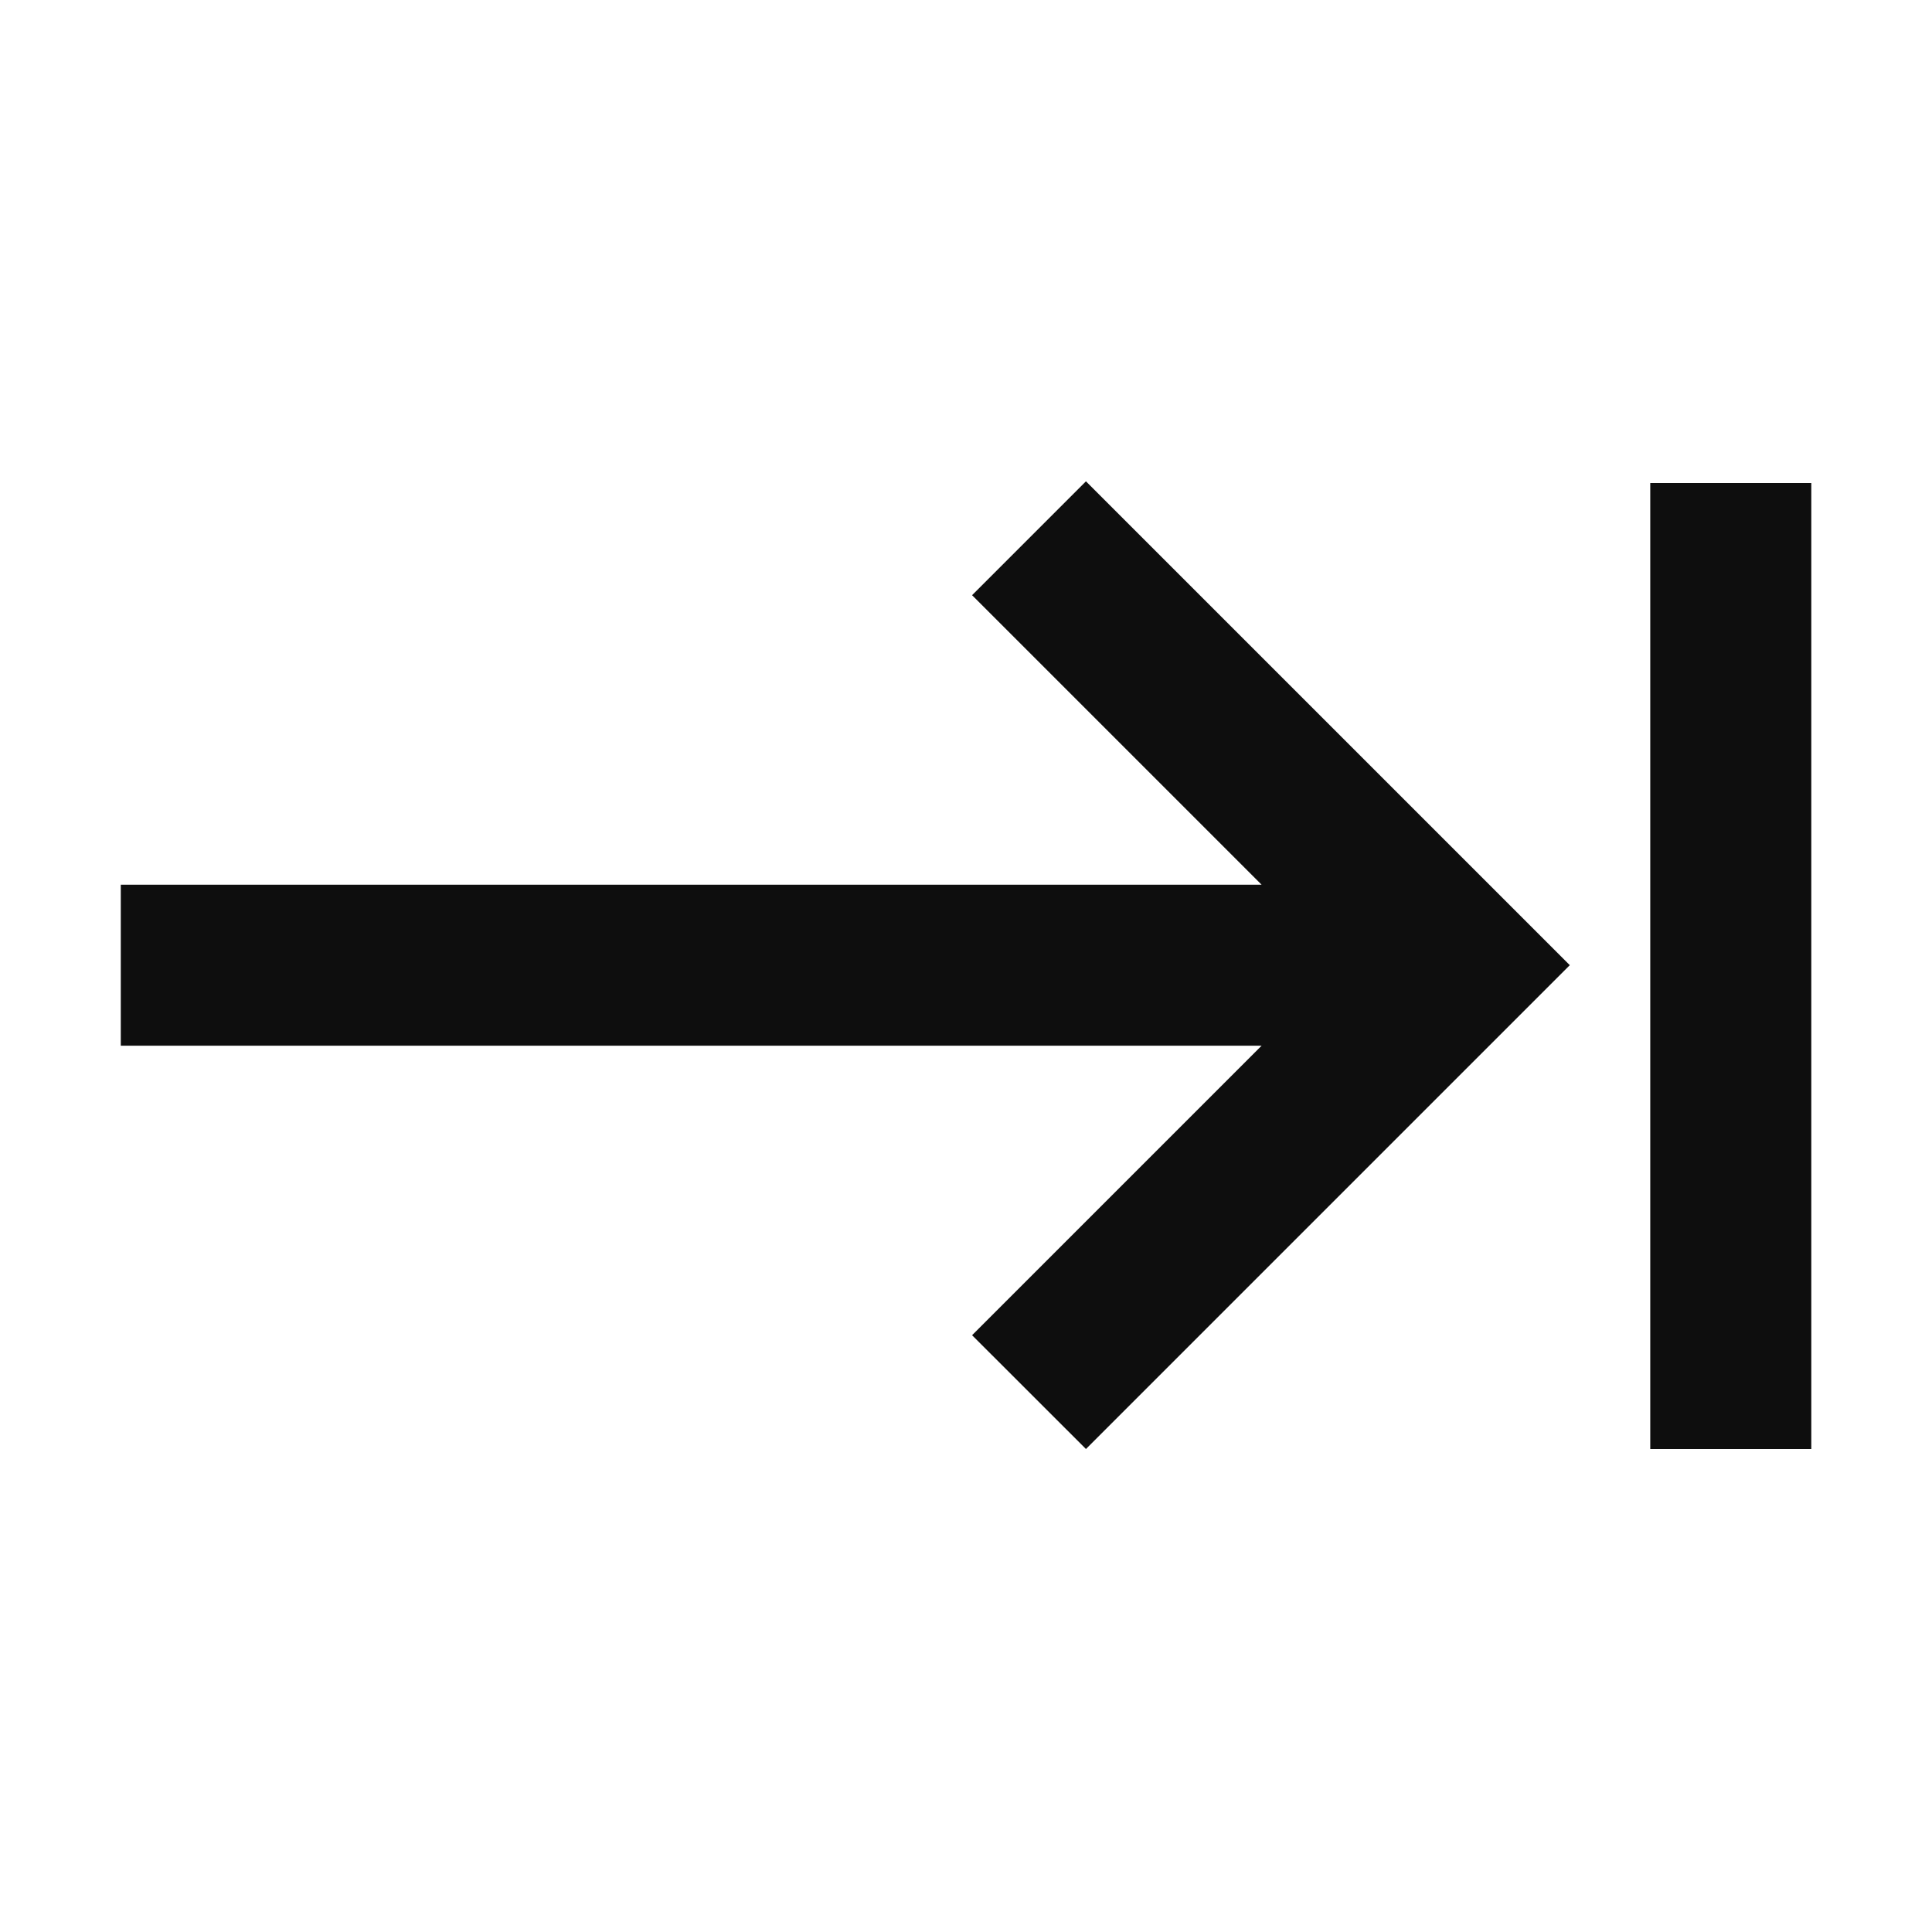 <?xml version="1.0" encoding="UTF-8" standalone="no"?>
<!-- Created with Inkscape (http://www.inkscape.org/) -->

<svg
   xmlns:dc="http://purl.org/dc/elements/1.1/"
   xmlns:cc="http://creativecommons.org/ns#"
   xmlns:rdf="http://www.w3.org/1999/02/22-rdf-syntax-ns#"
   xmlns:svg="http://www.w3.org/2000/svg"
   xmlns="http://www.w3.org/2000/svg"
   xmlns:sodipodi="http://sodipodi.sourceforge.net/DTD/sodipodi-0.dtd"
   xmlns:inkscape="http://www.inkscape.org/namespaces/inkscape"
   width="96"
   height="96"
   viewBox="0 0 25.4 25.4"
   version="1.1"
   id="svg2830"
   inkscape:version="0.92.3 (2405546, 2018-03-11)"
   sodipodi:docname="tab.svg">
  <defs
     id="defs2824" />
  <sodipodi:namedview
     id="base"
     pagecolor="#ffffff"
     bordercolor="#666666"
     borderopacity="1.0"
     inkscape:pageopacity="0.0"
     inkscape:pageshadow="2"
     inkscape:zoom="7.9195959"
     inkscape:cx="64.024036"
     inkscape:cy="22.771614"
     inkscape:document-units="mm"
     inkscape:current-layer="layer1"
     showgrid="false"
     units="px"
     inkscape:window-width="1857"
     inkscape:window-height="1177"
     inkscape:window-x="55"
     inkscape:window-y="-8"
     inkscape:window-maximized="1" />
  <g
     inkscape:label="Layer 1"
     inkscape:groupmode="layer"
     id="layer1"
     transform="translate(0,-271.6)">
    <g
       id="g3403"
       style="fill:#000000;fill-opacity:0.945">
      <path
         sodipodi:nodetypes="cccccccccccc"
         id="rect2759"
         d="m 14.277,290.65 4.864,-4.864 1.497,-1.497 -1.497,-1.497 -4.864,-4.864 -1.497,1.497 3.806,3.806 -14.998,10e-6 v 2.117 h 14.998 l -3.806,3.806 z"
         style="fill:#000000;fill-opacity:0.945;stroke:none;stroke-width:6.74;stroke-linecap:square;stroke-linejoin:round;stroke-miterlimit:7;stroke-dasharray:none;stroke-opacity:0.502;paint-order:normal"
         inkscape:connector-curvature="0" />
      <rect
         y="277.95"
         x="21.696"
         height="12.7"
         width="2.117"
         id="rect3399"
         style="fill:#000000;fill-opacity:0.945;stroke:none;stroke-width:4.582;stroke-linecap:square;stroke-linejoin:round;stroke-miterlimit:7;stroke-dasharray:none;stroke-opacity:0.502;paint-order:normal" />
    </g>
  </g>
</svg>
